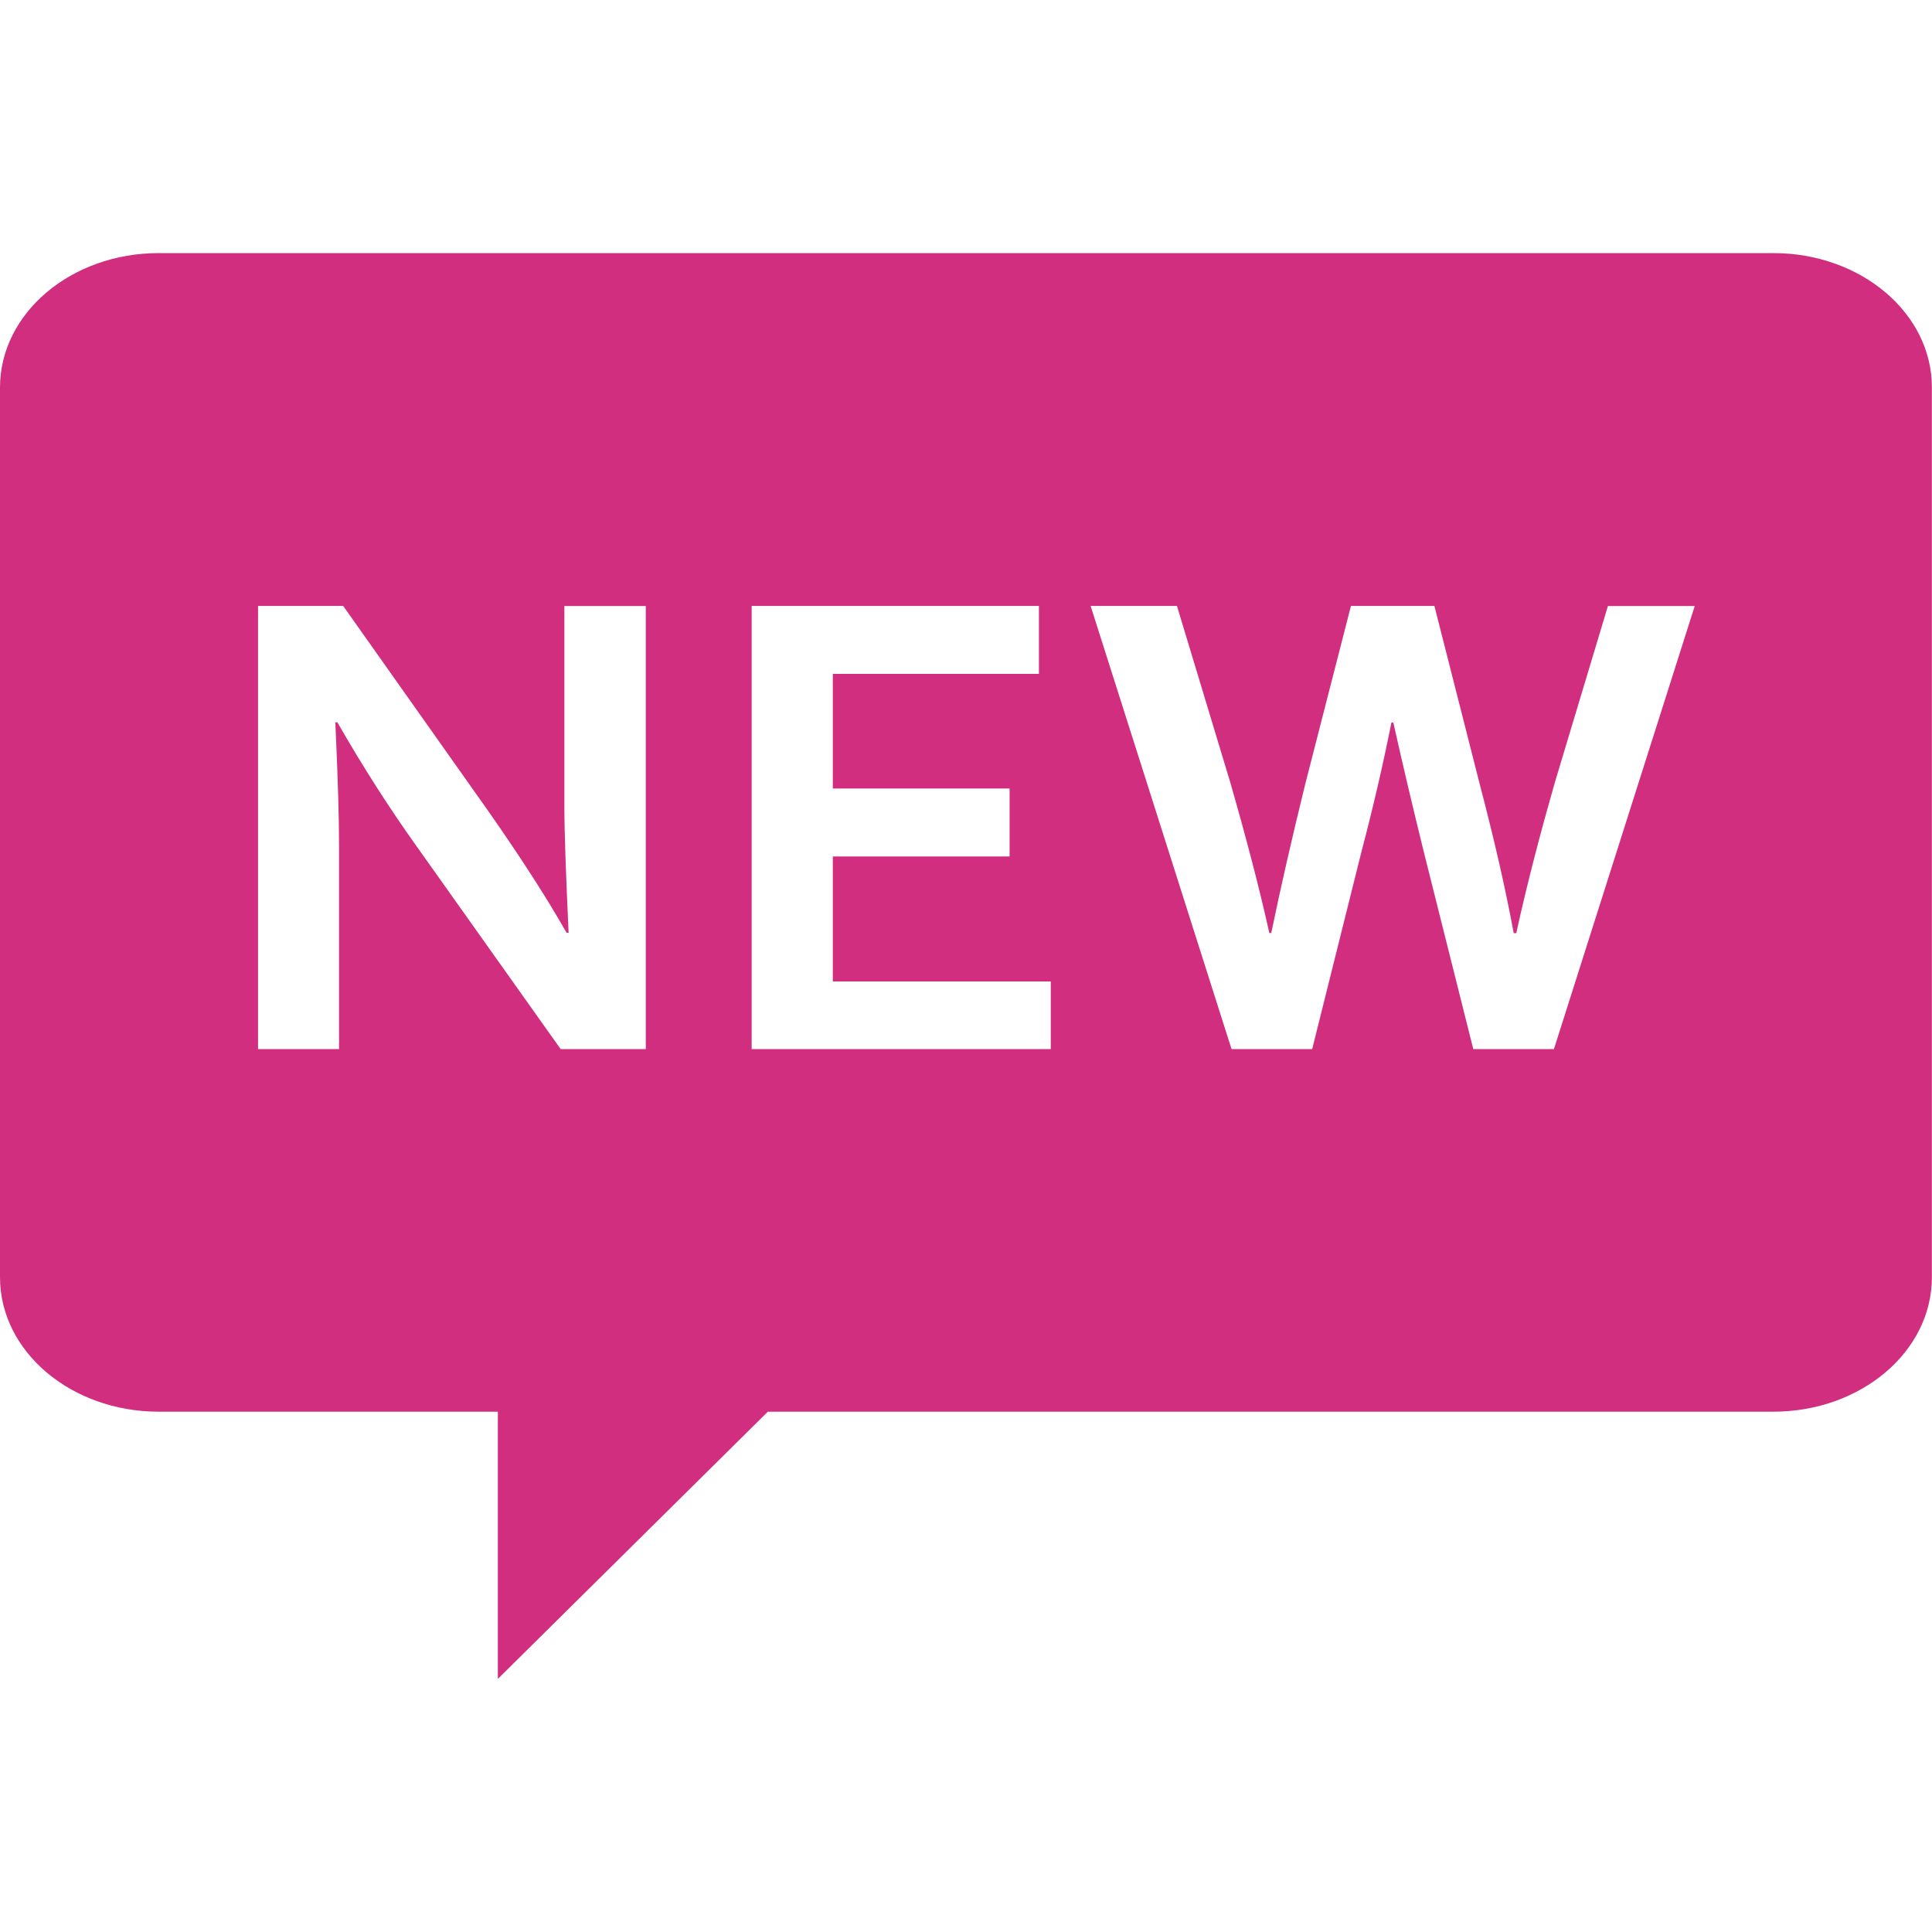 <?xml version="1.0" standalone="no"?><!DOCTYPE svg PUBLIC "-//W3C//DTD SVG 1.1//EN" "http://www.w3.org/Graphics/SVG/1.1/DTD/svg11.dtd"><svg t="1512383376907" class="icon" style="" viewBox="0 0 1024 1024" version="1.1" xmlns="http://www.w3.org/2000/svg" p-id="1863" xmlns:xlink="http://www.w3.org/1999/xlink" width="200" height="200"><defs><style type="text/css"></style></defs><path d="M424.448 686.272" p-id="1864" fill="#d12e7f"></path><path d="M939.904 134.144 84.096 134.144C37.696 134.144 0 166.016 0 205.376l0 471.616c0 39.36 37.696 71.232 84.096 71.232l179.776 0 0 141.632 143.104-141.632 532.864 0c46.528 0 84.096-31.872 84.096-71.232L1023.936 205.376C1024 166.016 986.368 134.144 939.904 134.144zM342.272 556.032 297.152 556.032 220.416 448c-13.376-18.752-27.392-40.384-41.6-65.152L177.728 382.848c1.344 28.736 1.984 51.136 1.984 66.88l0 106.304L136.768 556.032l0-234.88 45.12 0L259.2 430.464c16.768 24 30.592 45.376 41.088 63.936l1.088 0C299.968 463.872 299.136 441.536 299.136 427.648L299.136 321.216l43.136 0L342.272 556.032zM556.928 556.032 398.4 556.032l0-234.88 152.256 0 0 36.032L441.408 357.184l0 60.736 93.696 0 0 36.032L441.408 453.952l0 66.24 115.52 0L556.928 556.032zM823.616 556.032l-42.752 0-26.432-105.344c-5.824-23.744-11.2-46.4-15.936-67.712l-1.024 0c-4.352 21.888-9.536 44.352-15.68 67.712l-26.304 105.344-42.752 0-74.688-234.88 45.76 0 28.288 93.632c8.448 29.44 15.424 56 20.672 79.744l1.024 0c5.248-25.472 11.328-51.712 17.92-78.592l24.32-94.784 44.224 0L784.384 416c6.976 26.624 13.12 52.736 17.92 78.592l1.344 0c6.144-28.032 13.248-54.656 20.416-79.744l28.16-93.632 46.016 0L823.616 556.032z" p-id="1865" fill="#d12e7f"></path></svg>